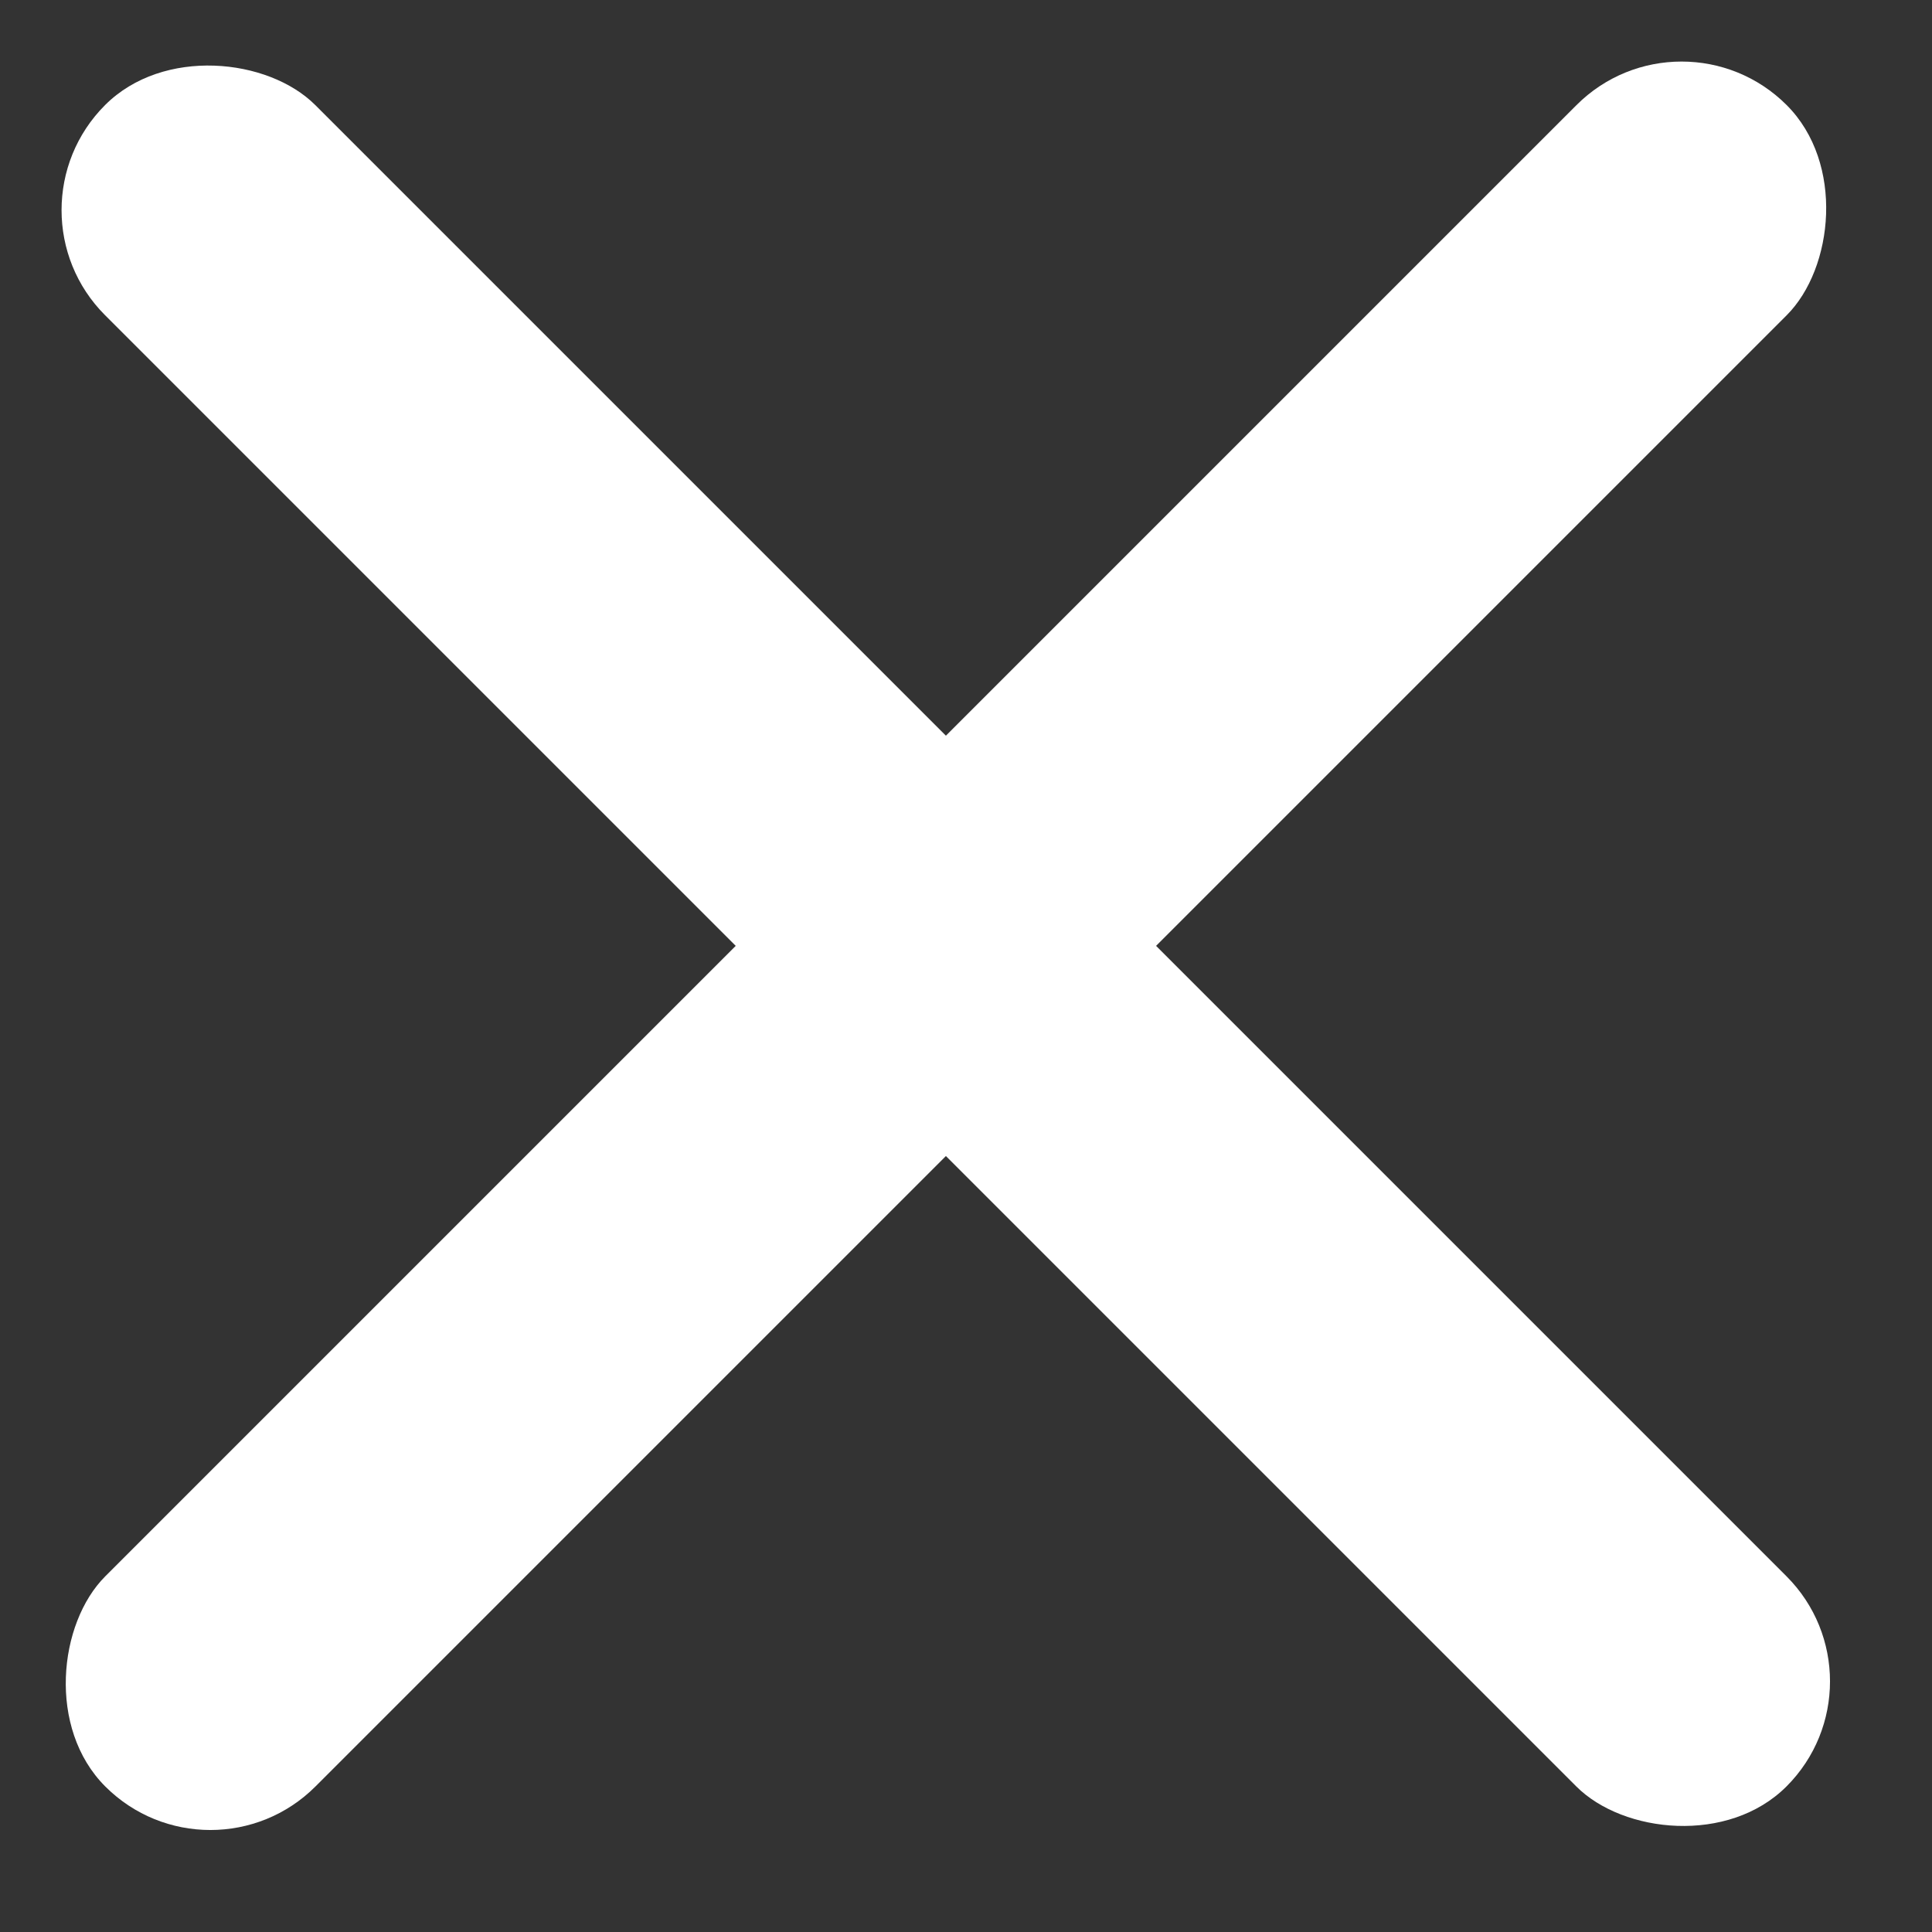 <svg width="13" height="13" viewBox="0 0 13 13" fill="none" xmlns="http://www.w3.org/2000/svg">
<rect x="0" y="0" width="13" height="13" fill="#333333" stroke="none"/>
<rect y="1.414" width="2" height="16" rx="1" transform="rotate(-45 0 1.414)" fill="white"/>
<rect x="11.315" width="2" height="16" rx="1" transform="rotate(45 11.315 0)" fill="white"/>
</svg>

